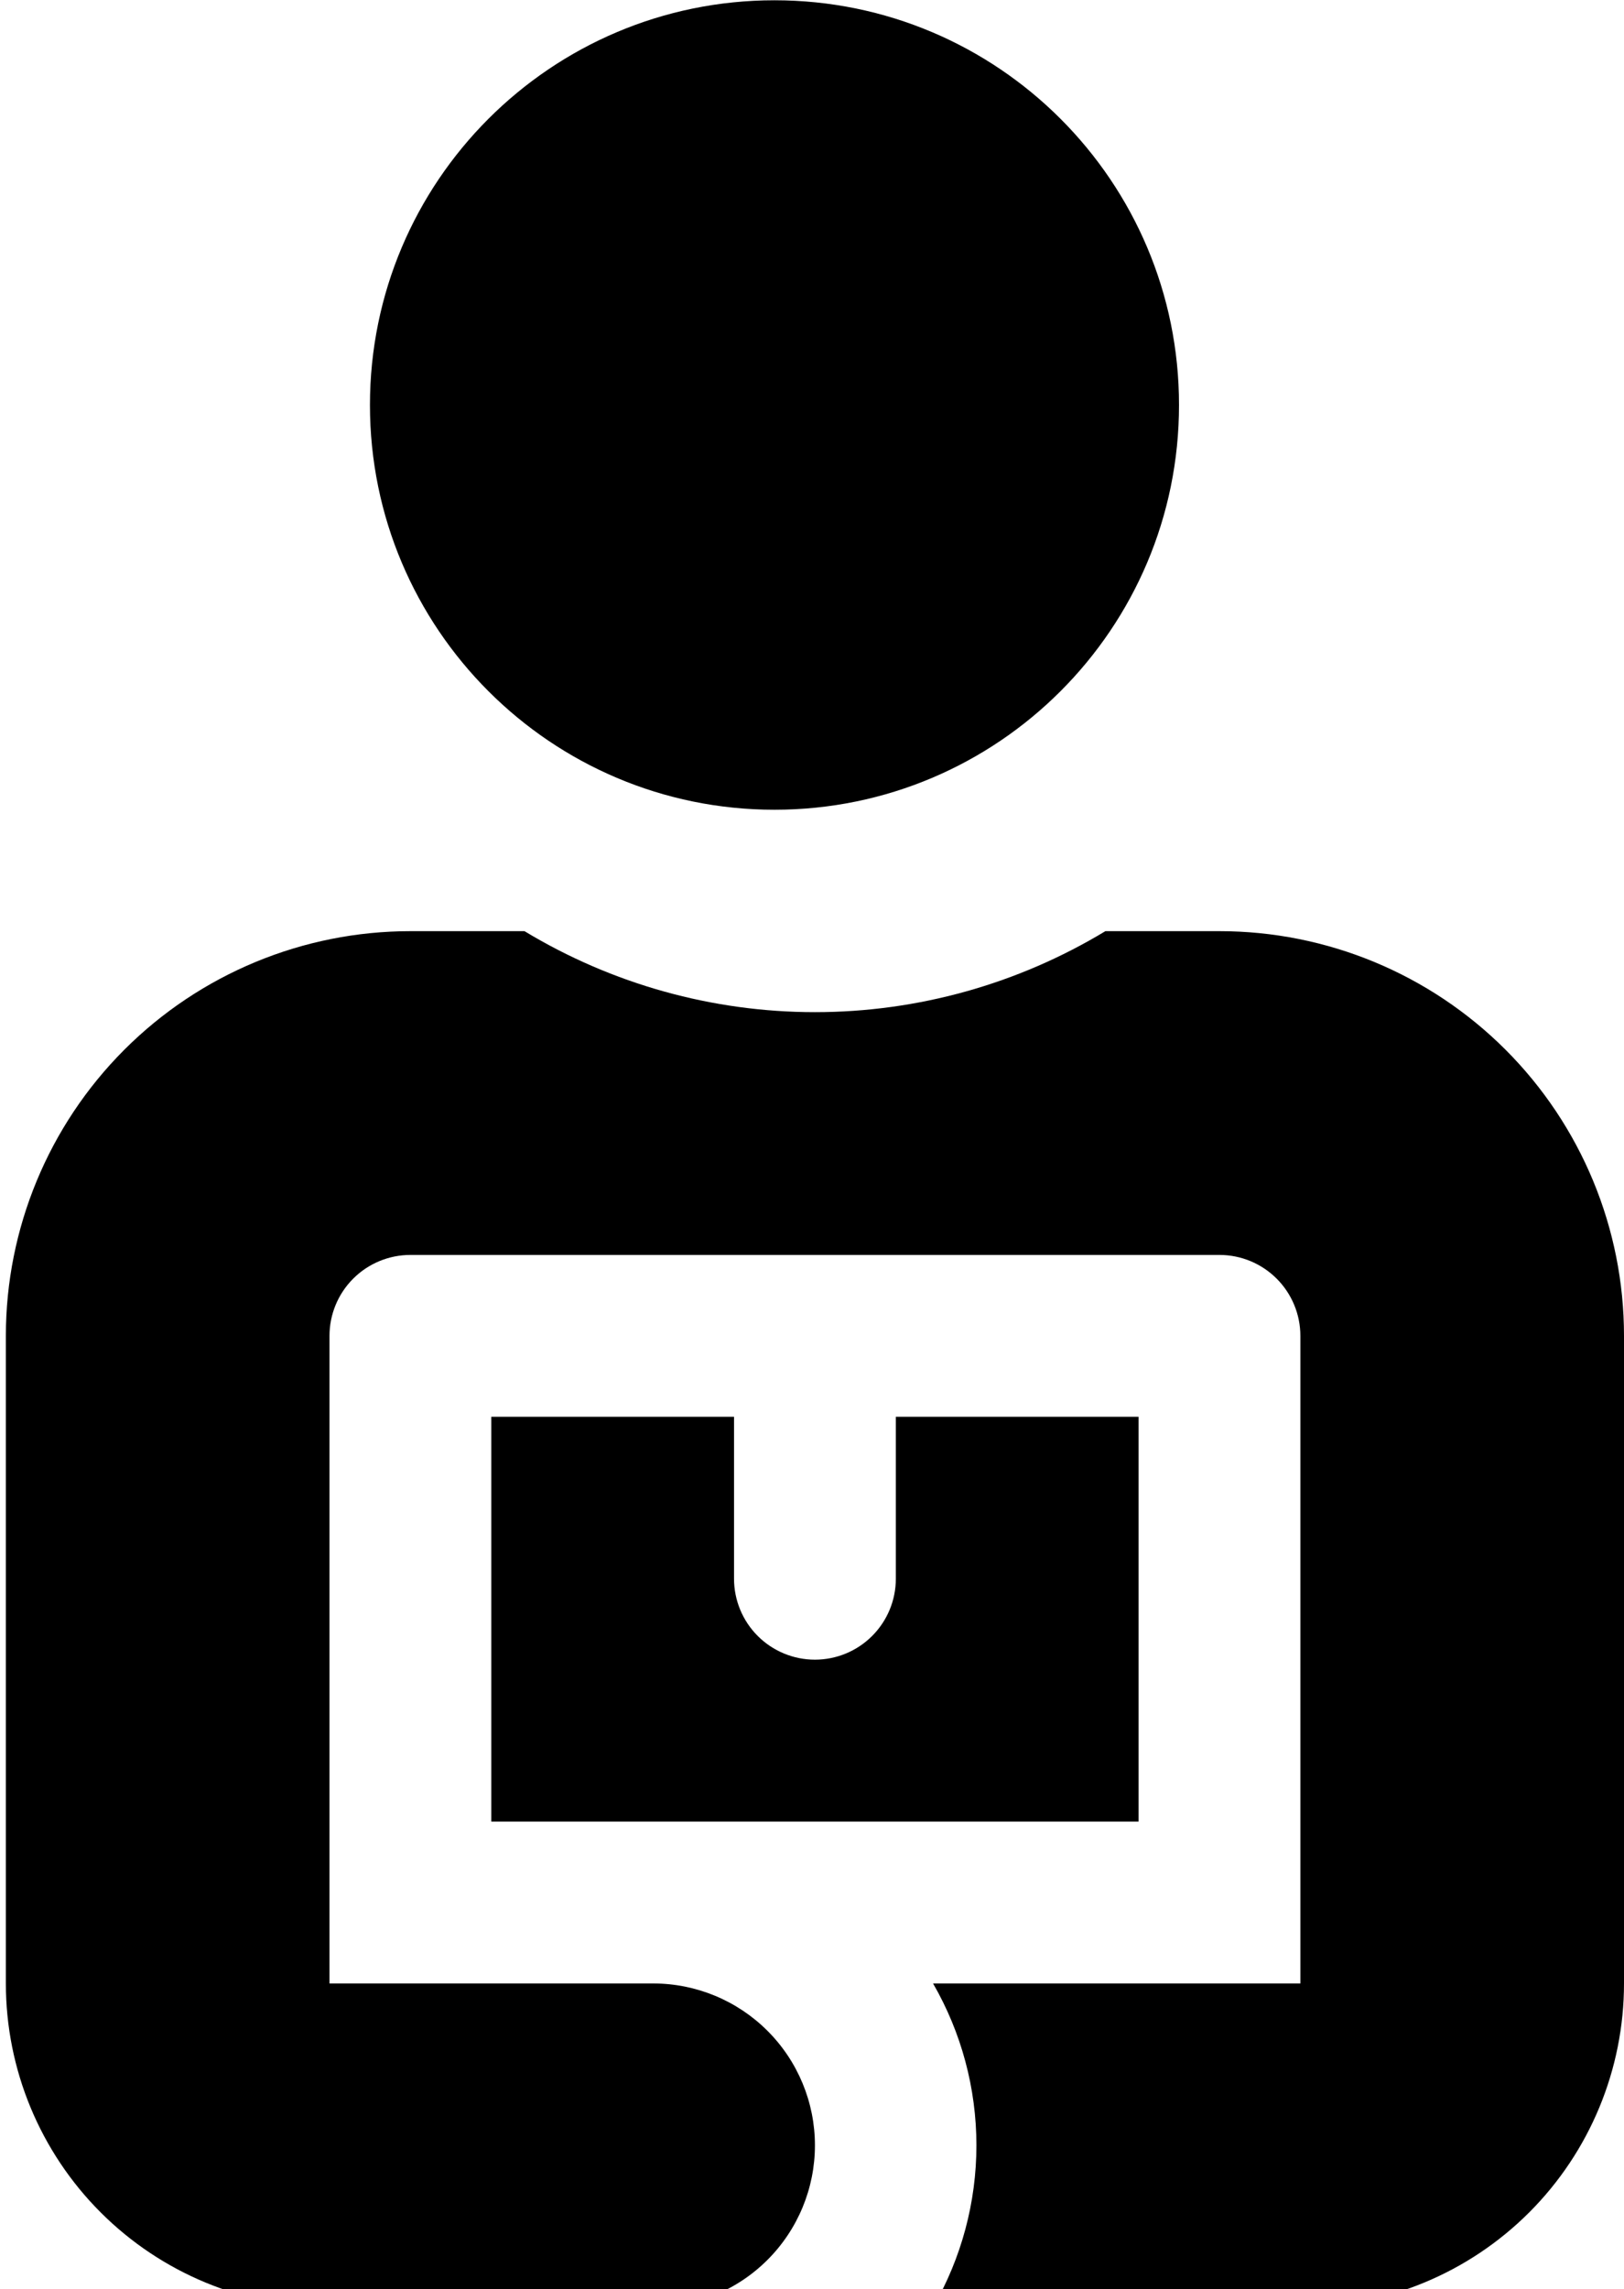<svg width="269" height="379" viewBox="0 0 269 379" fill="none" xmlns="http://www.w3.org/2000/svg">
<path d="M128.285 134.061C165.292 134.061 195.292 104.06 195.292 67.053C195.292 30.046 165.292 0.046 128.285 0.046C91.278 0.046 61.278 30.046 61.278 67.053C61.278 104.06 91.278 134.061 128.285 134.061Z" fill="black"/>
<path d="M81.38 234.571V301.578H188.591V234.571H148.387V261.374C148.387 264.928 146.975 268.337 144.462 270.85C141.949 273.364 138.54 274.775 134.986 274.775C131.431 274.775 128.023 273.364 125.509 270.85C122.996 268.337 121.584 264.928 121.584 261.374V234.571H81.38Z" fill="black"/>
<path d="M269 221.17V328.381C269 342.598 263.352 356.233 253.299 366.286C243.246 376.339 229.611 381.987 215.394 381.987H154.552C159.257 373.838 161.734 364.594 161.734 355.184C161.734 345.774 159.257 336.53 154.552 328.381H215.394V221.17C215.394 217.615 213.982 214.207 211.469 211.694C208.956 209.18 205.547 207.768 201.993 207.768H67.979C64.424 207.768 61.016 209.18 58.502 211.694C55.989 214.207 54.577 217.615 54.577 221.17V328.381H108.183C115.291 328.381 122.109 331.205 127.135 336.232C132.162 341.258 134.986 348.075 134.986 355.184C134.986 362.293 132.162 369.11 127.135 374.137C122.109 379.163 115.291 381.987 108.183 381.987H54.577C40.36 381.987 26.725 376.339 16.672 366.286C6.619 356.233 0.971 342.598 0.971 328.381V221.17C0.971 203.398 8.031 186.355 20.597 173.789C33.164 161.222 50.207 154.163 67.979 154.163H86.875C101.389 162.936 118.026 167.573 134.986 167.573C151.946 167.573 168.582 162.936 183.097 154.163H201.993C219.764 154.163 236.808 161.222 249.374 173.789C261.94 186.355 269 203.398 269 221.17Z" fill="black"/>
</svg>
